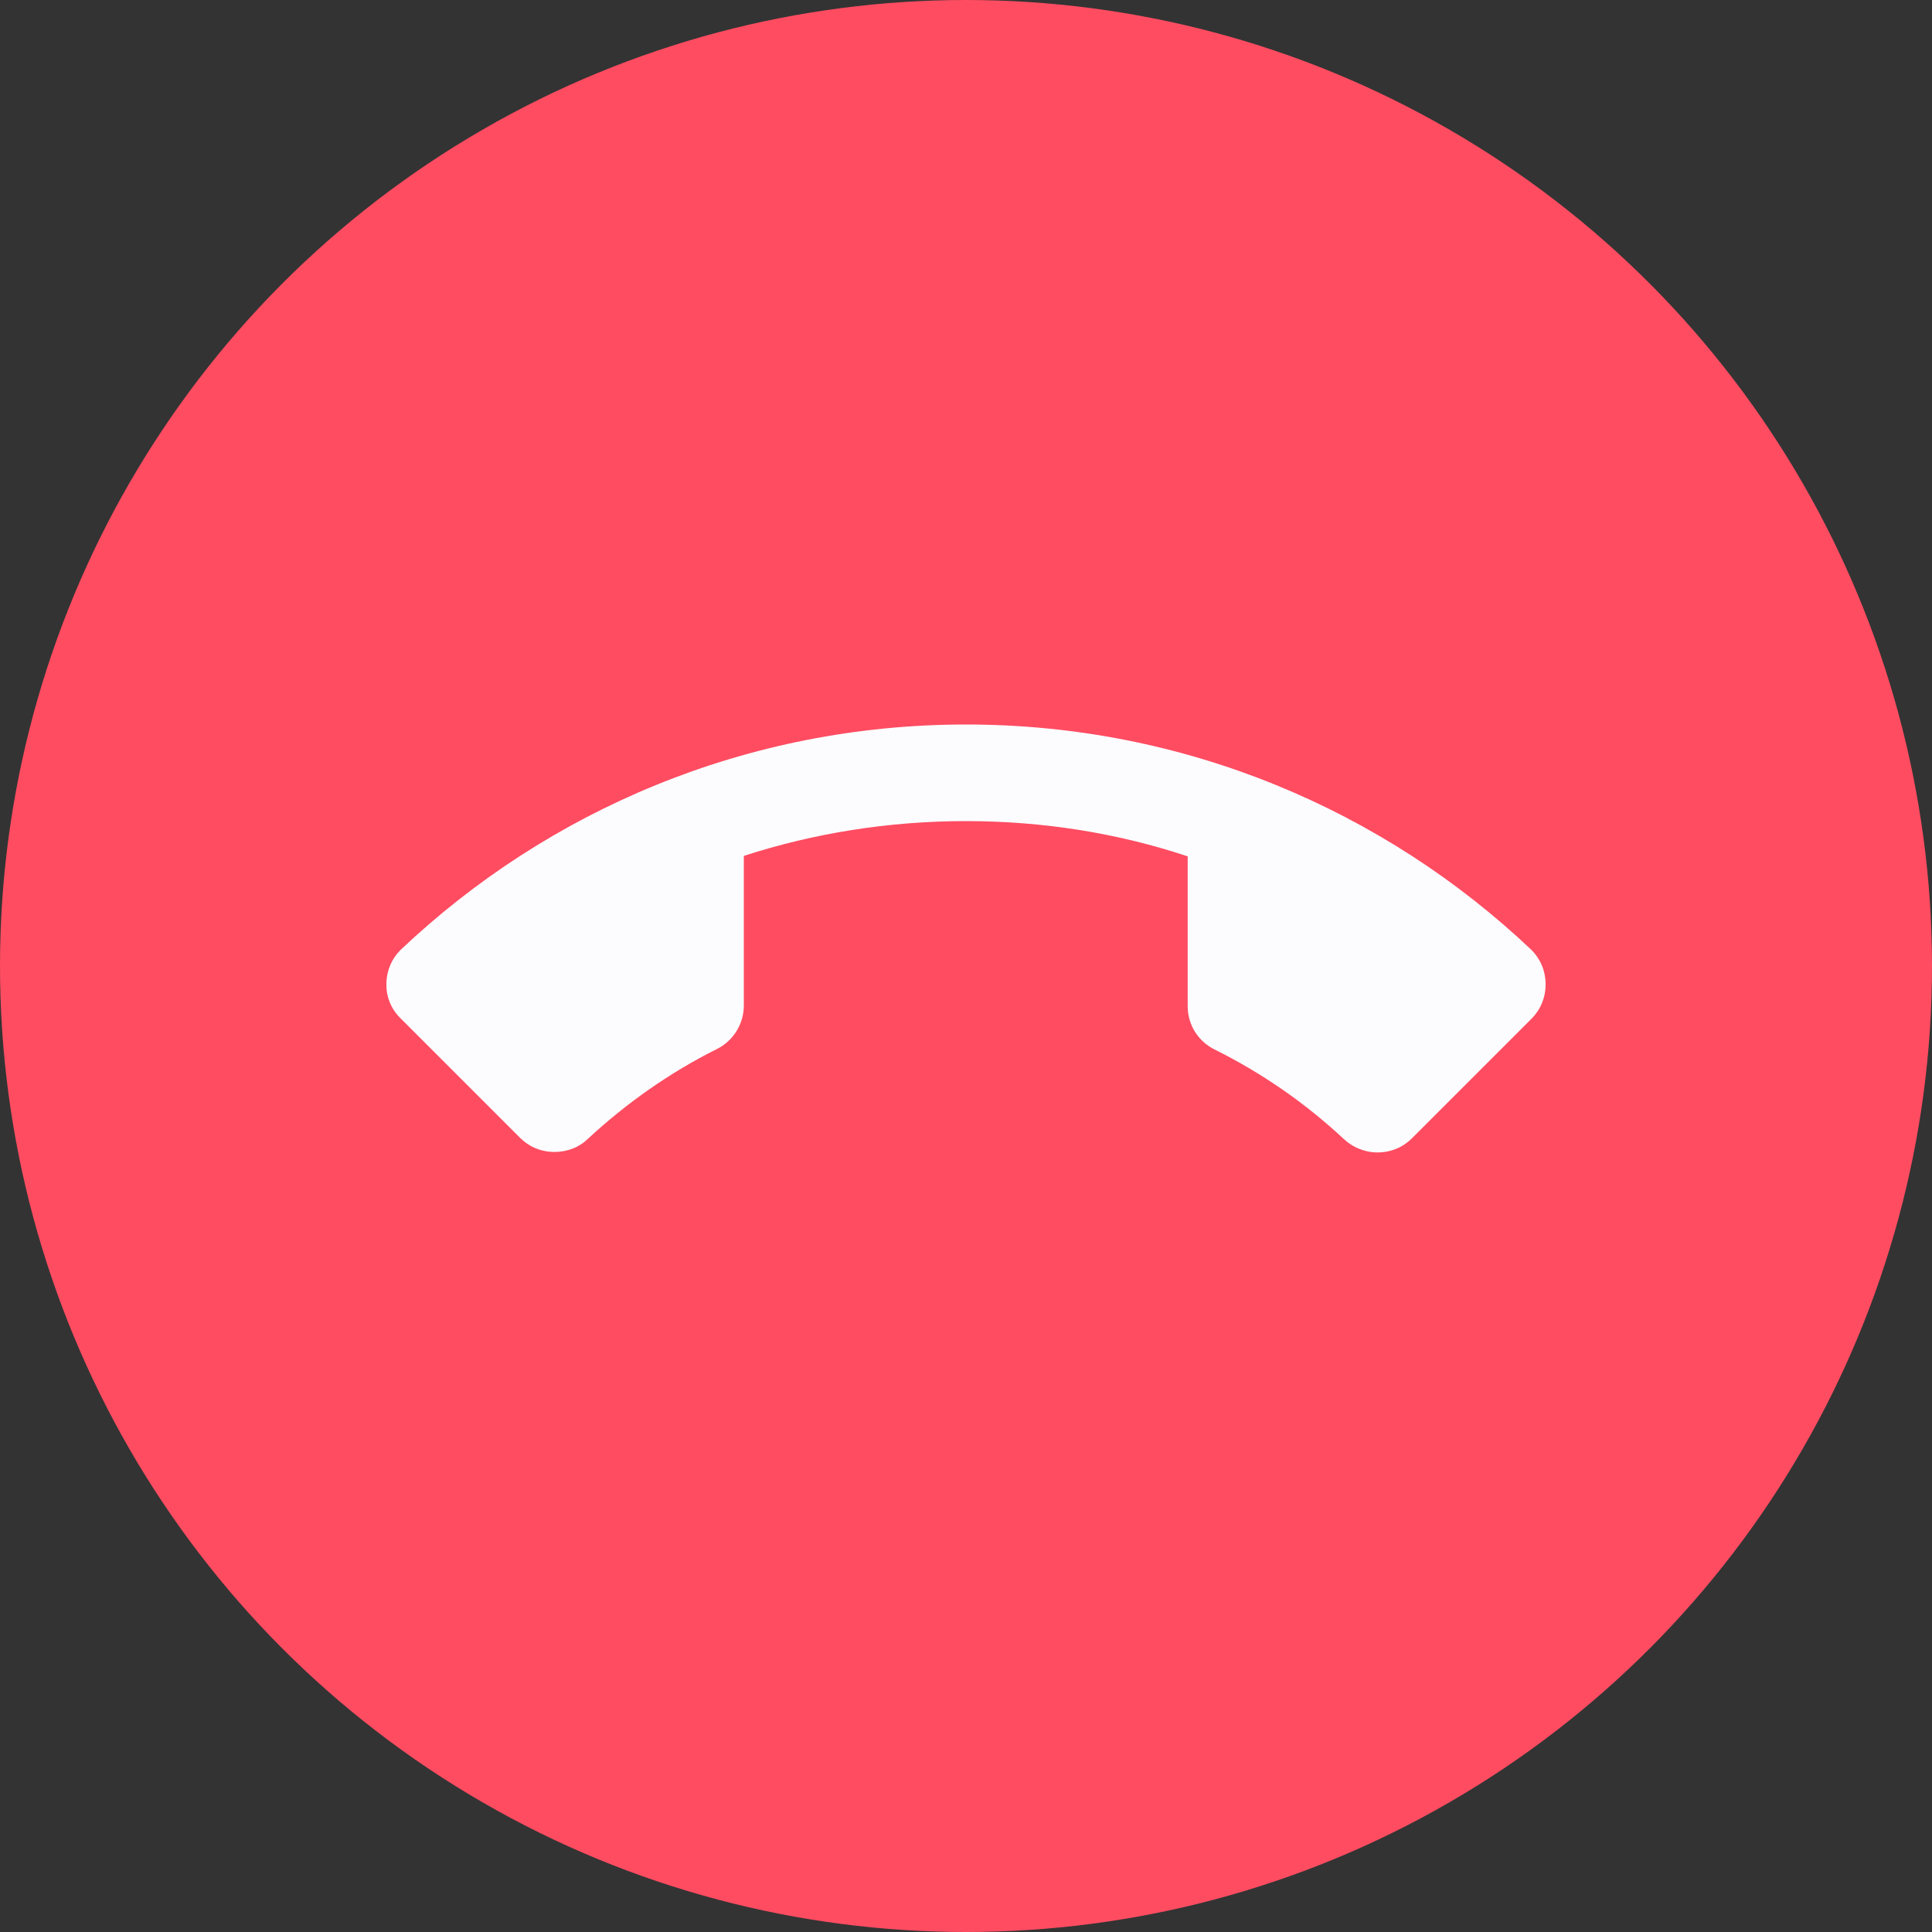 <svg width="40" height="40" viewBox="0 0 40 40" fill="none" xmlns="http://www.w3.org/2000/svg">
<rect x="0" y="0" width="40" height="40" fill="#333333" stroke="none"/>
<circle cx="20" cy="20" r="20" fill="#FF4C61"/>
<g clip-path="url(#clip0)">
<path d="M20 17C18.4 17 16.85 17.25 15.4 17.72V20.82C15.4 21.21 15.17 21.56 14.84 21.72C13.86 22.21 12.97 22.84 12.18 23.57C12 23.75 11.75 23.85 11.48 23.85C11.2 23.85 10.95 23.74 10.77 23.56L8.29 21.08C8.197 20.989 8.123 20.88 8.073 20.76C8.023 20.64 7.998 20.51 8 20.38C8 20.1 8.11 19.85 8.29 19.67C11.34 16.78 15.46 15 20 15C24.54 15 28.66 16.78 31.71 19.67C31.89 19.85 32 20.1 32 20.38C32 20.66 31.89 20.91 31.71 21.09L29.23 23.57C29.05 23.75 28.8 23.86 28.52 23.86C28.25 23.86 28 23.75 27.82 23.58C27.024 22.838 26.125 22.215 25.15 21.73C24.982 21.648 24.84 21.52 24.74 21.361C24.641 21.201 24.589 21.017 24.59 20.83V17.73C23.15 17.25 21.6 17 20 17Z" fill="#FCFCFF"/>
</g>
<defs>
<clipPath id="clip0">
<rect width="24" height="24" fill="white" transform="translate(8 8)"/>
</clipPath>
</defs>
</svg>
